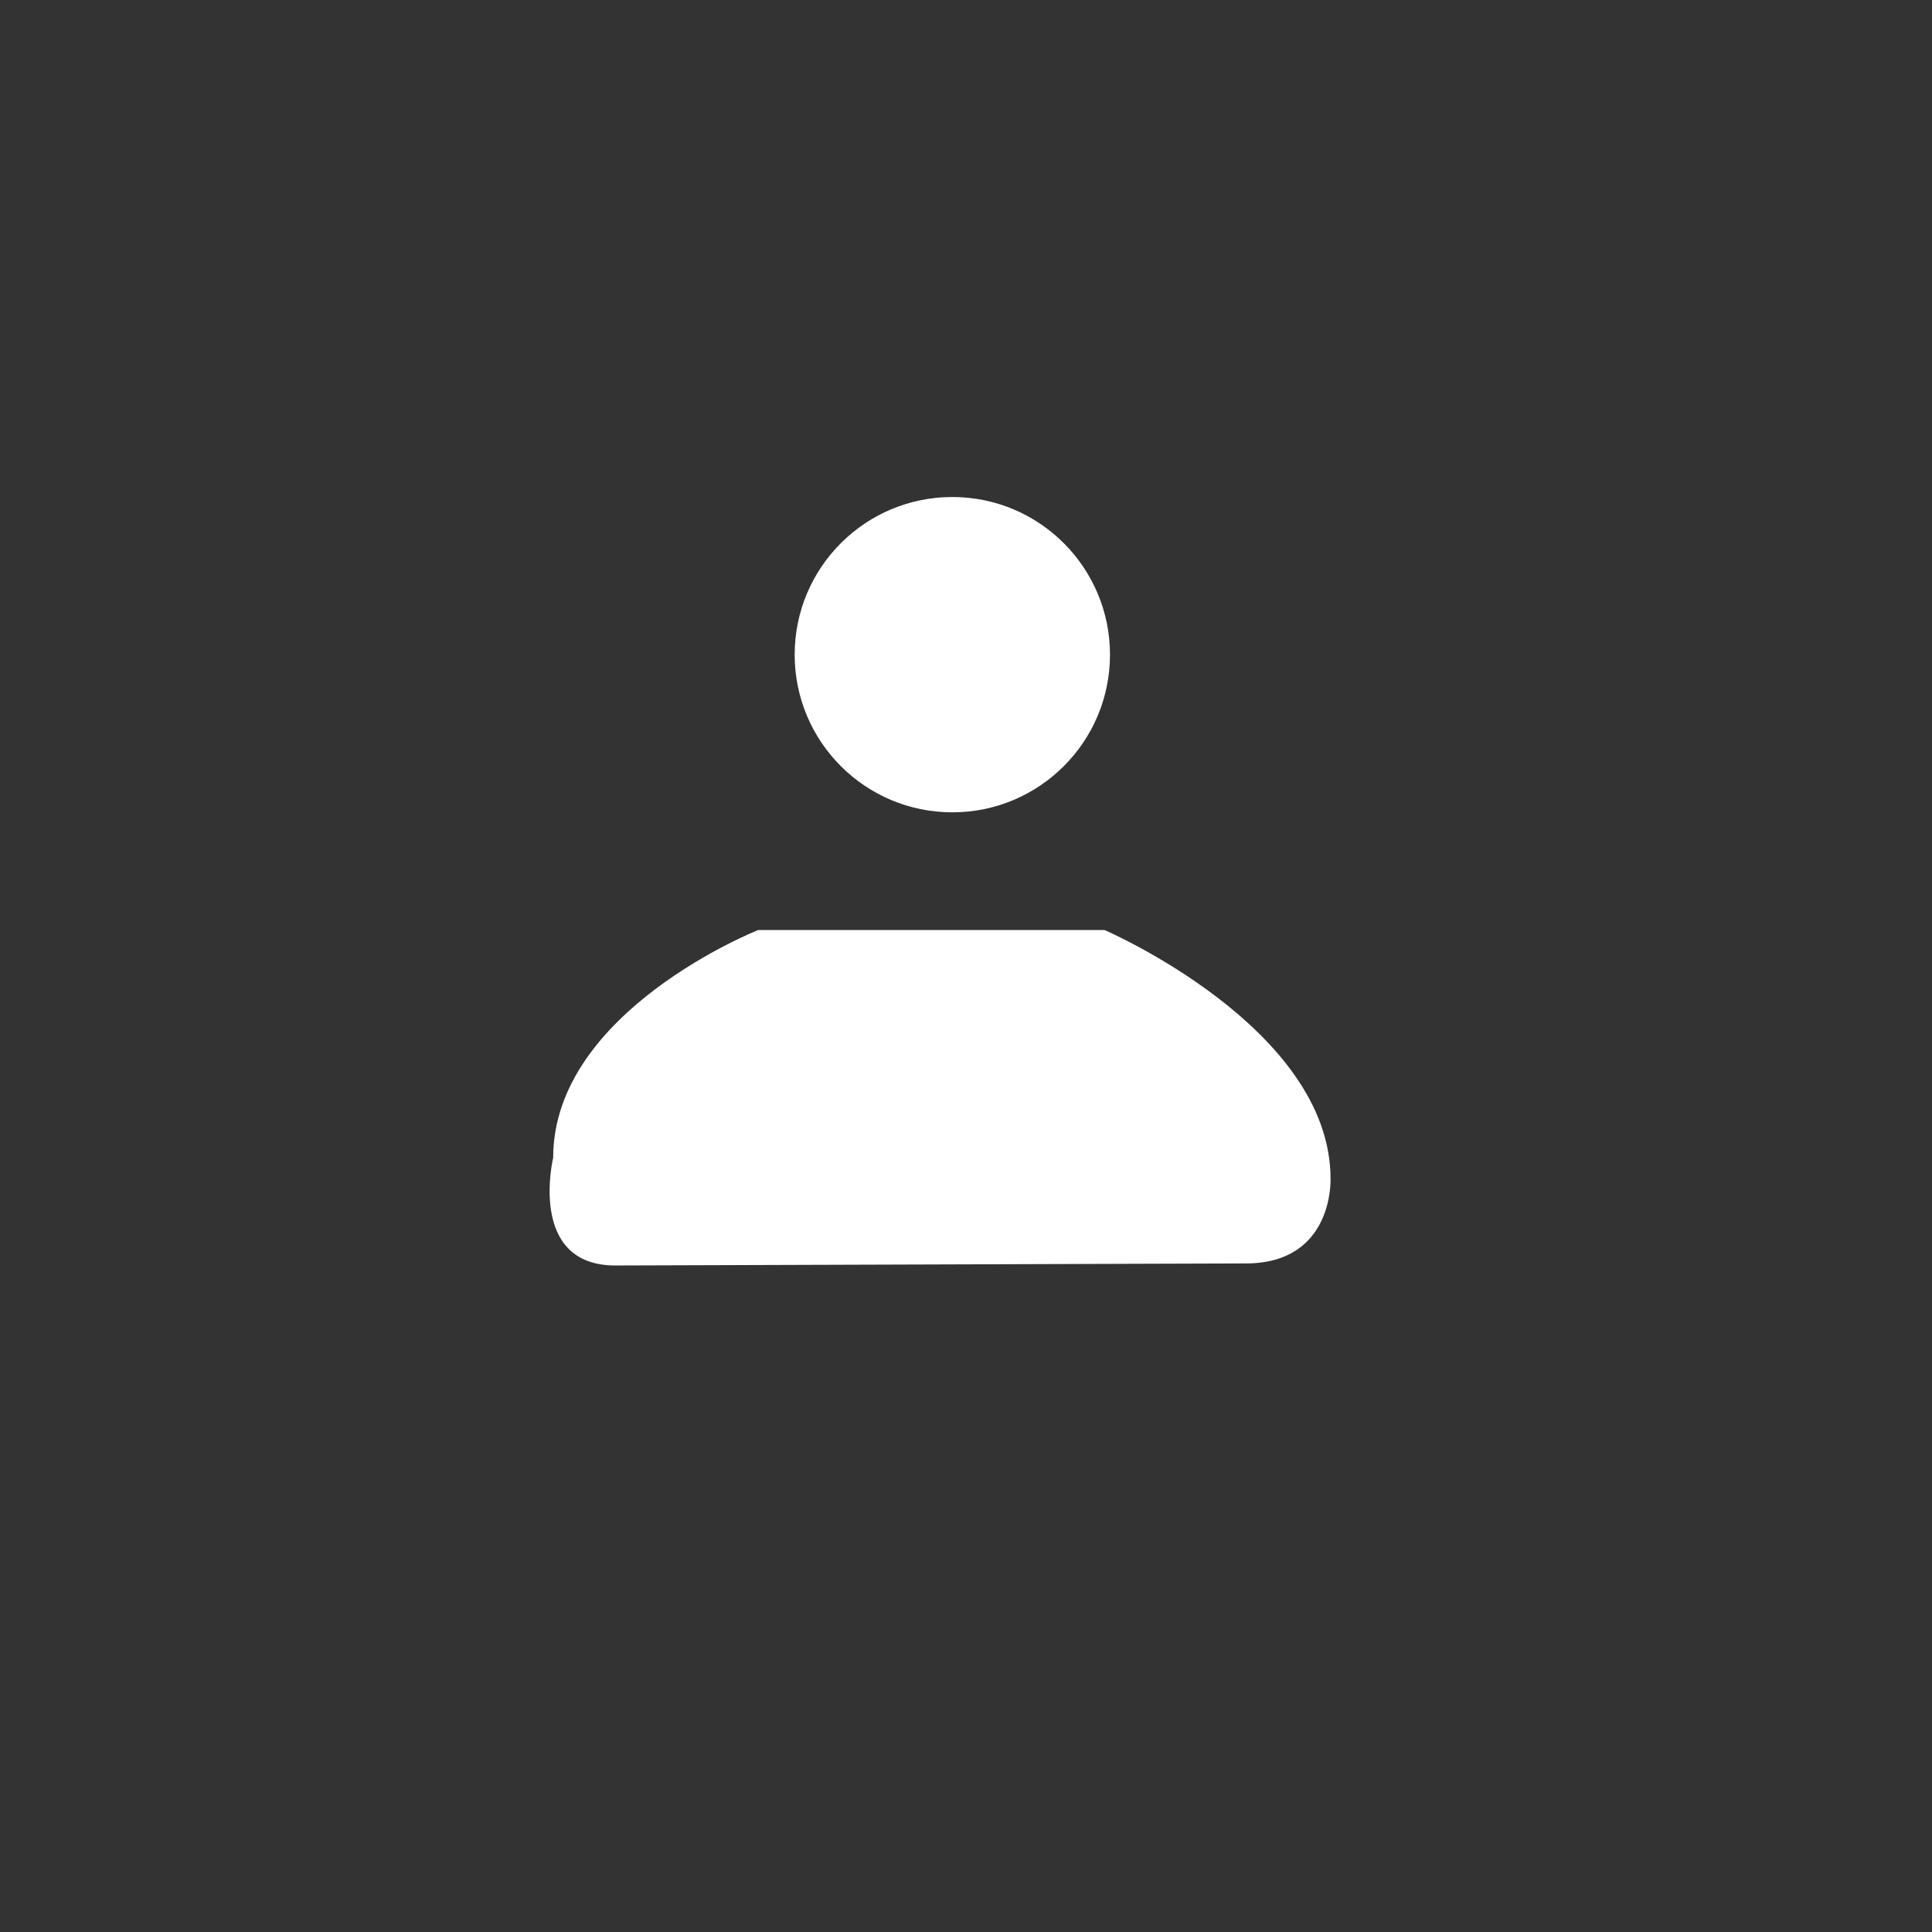 <?xml version="1.0" encoding="UTF-8" standalone="no"?>
<!-- Created with Inkscape (http://www.inkscape.org/) -->

<svg
   width="512"
   height="512"
   viewBox="0 0 512 512"
   version="1.1"
   id="svg1"
   xml:space="preserve"
   inkscape:version="1.3.1 (91b66b0783, 2023-11-16)"
   sodipodi:docname="login.svg"
   xmlns:inkscape="http://www.inkscape.org/namespaces/inkscape"
   xmlns:sodipodi="http://sodipodi.sourceforge.net/DTD/sodipodi-0.dtd"
   xmlns="http://www.w3.org/2000/svg"
   xmlns:svg="http://www.w3.org/2000/svg"><rect x="0" y="0" width="512" height="512" fill="#333333" stroke="none"/><sodipodi:namedview
     id="namedview1"
     pagecolor="#ffffff"
     bordercolor="#000000"
     borderopacity="0.25"
     inkscape:showpageshadow="2"
     inkscape:pageopacity="0.0"
     inkscape:pagecheckerboard="0"
     inkscape:deskcolor="#d1d1d1"
     inkscape:document-units="px"
     inkscape:zoom="2.0703125"
     inkscape:cx="222.6717"
     inkscape:cy="275.07925"
     inkscape:window-width="1280"
     inkscape:window-height="961"
     inkscape:window-x="-8"
     inkscape:window-y="-8"
     inkscape:window-maximized="1"
     inkscape:current-layer="g2" /><defs
     id="defs1" /><g
     inkscape:groupmode="layer"
     id="layer3"
     inkscape:label="Слой 2"
     style="opacity:1"><g
       id="g2"><circle
         style="fill:#ffffff;stroke-width:1.21;stroke-linejoin:bevel"
         id="path1"
         cx="252.377"
         cy="173.494"
         r="41.781" /><path
         style="fill:#ffffff;fill-opacity:1;stroke:none;stroke-linejoin:bevel;stroke-opacity:1"
         d="m 163.086,335.368 c -23.359,0 -16.49,-28.561 -16.49,-28.561 0,-38.883 54.34,-60.34 54.34,-60.34 h 91.774 c 0,0 59.894,25.804 59.894,65.894 0,0 0.966,22.46 -22.46,22.46"
         id="path2"
         sodipodi:nodetypes="cccccc" /></g></g></svg>
